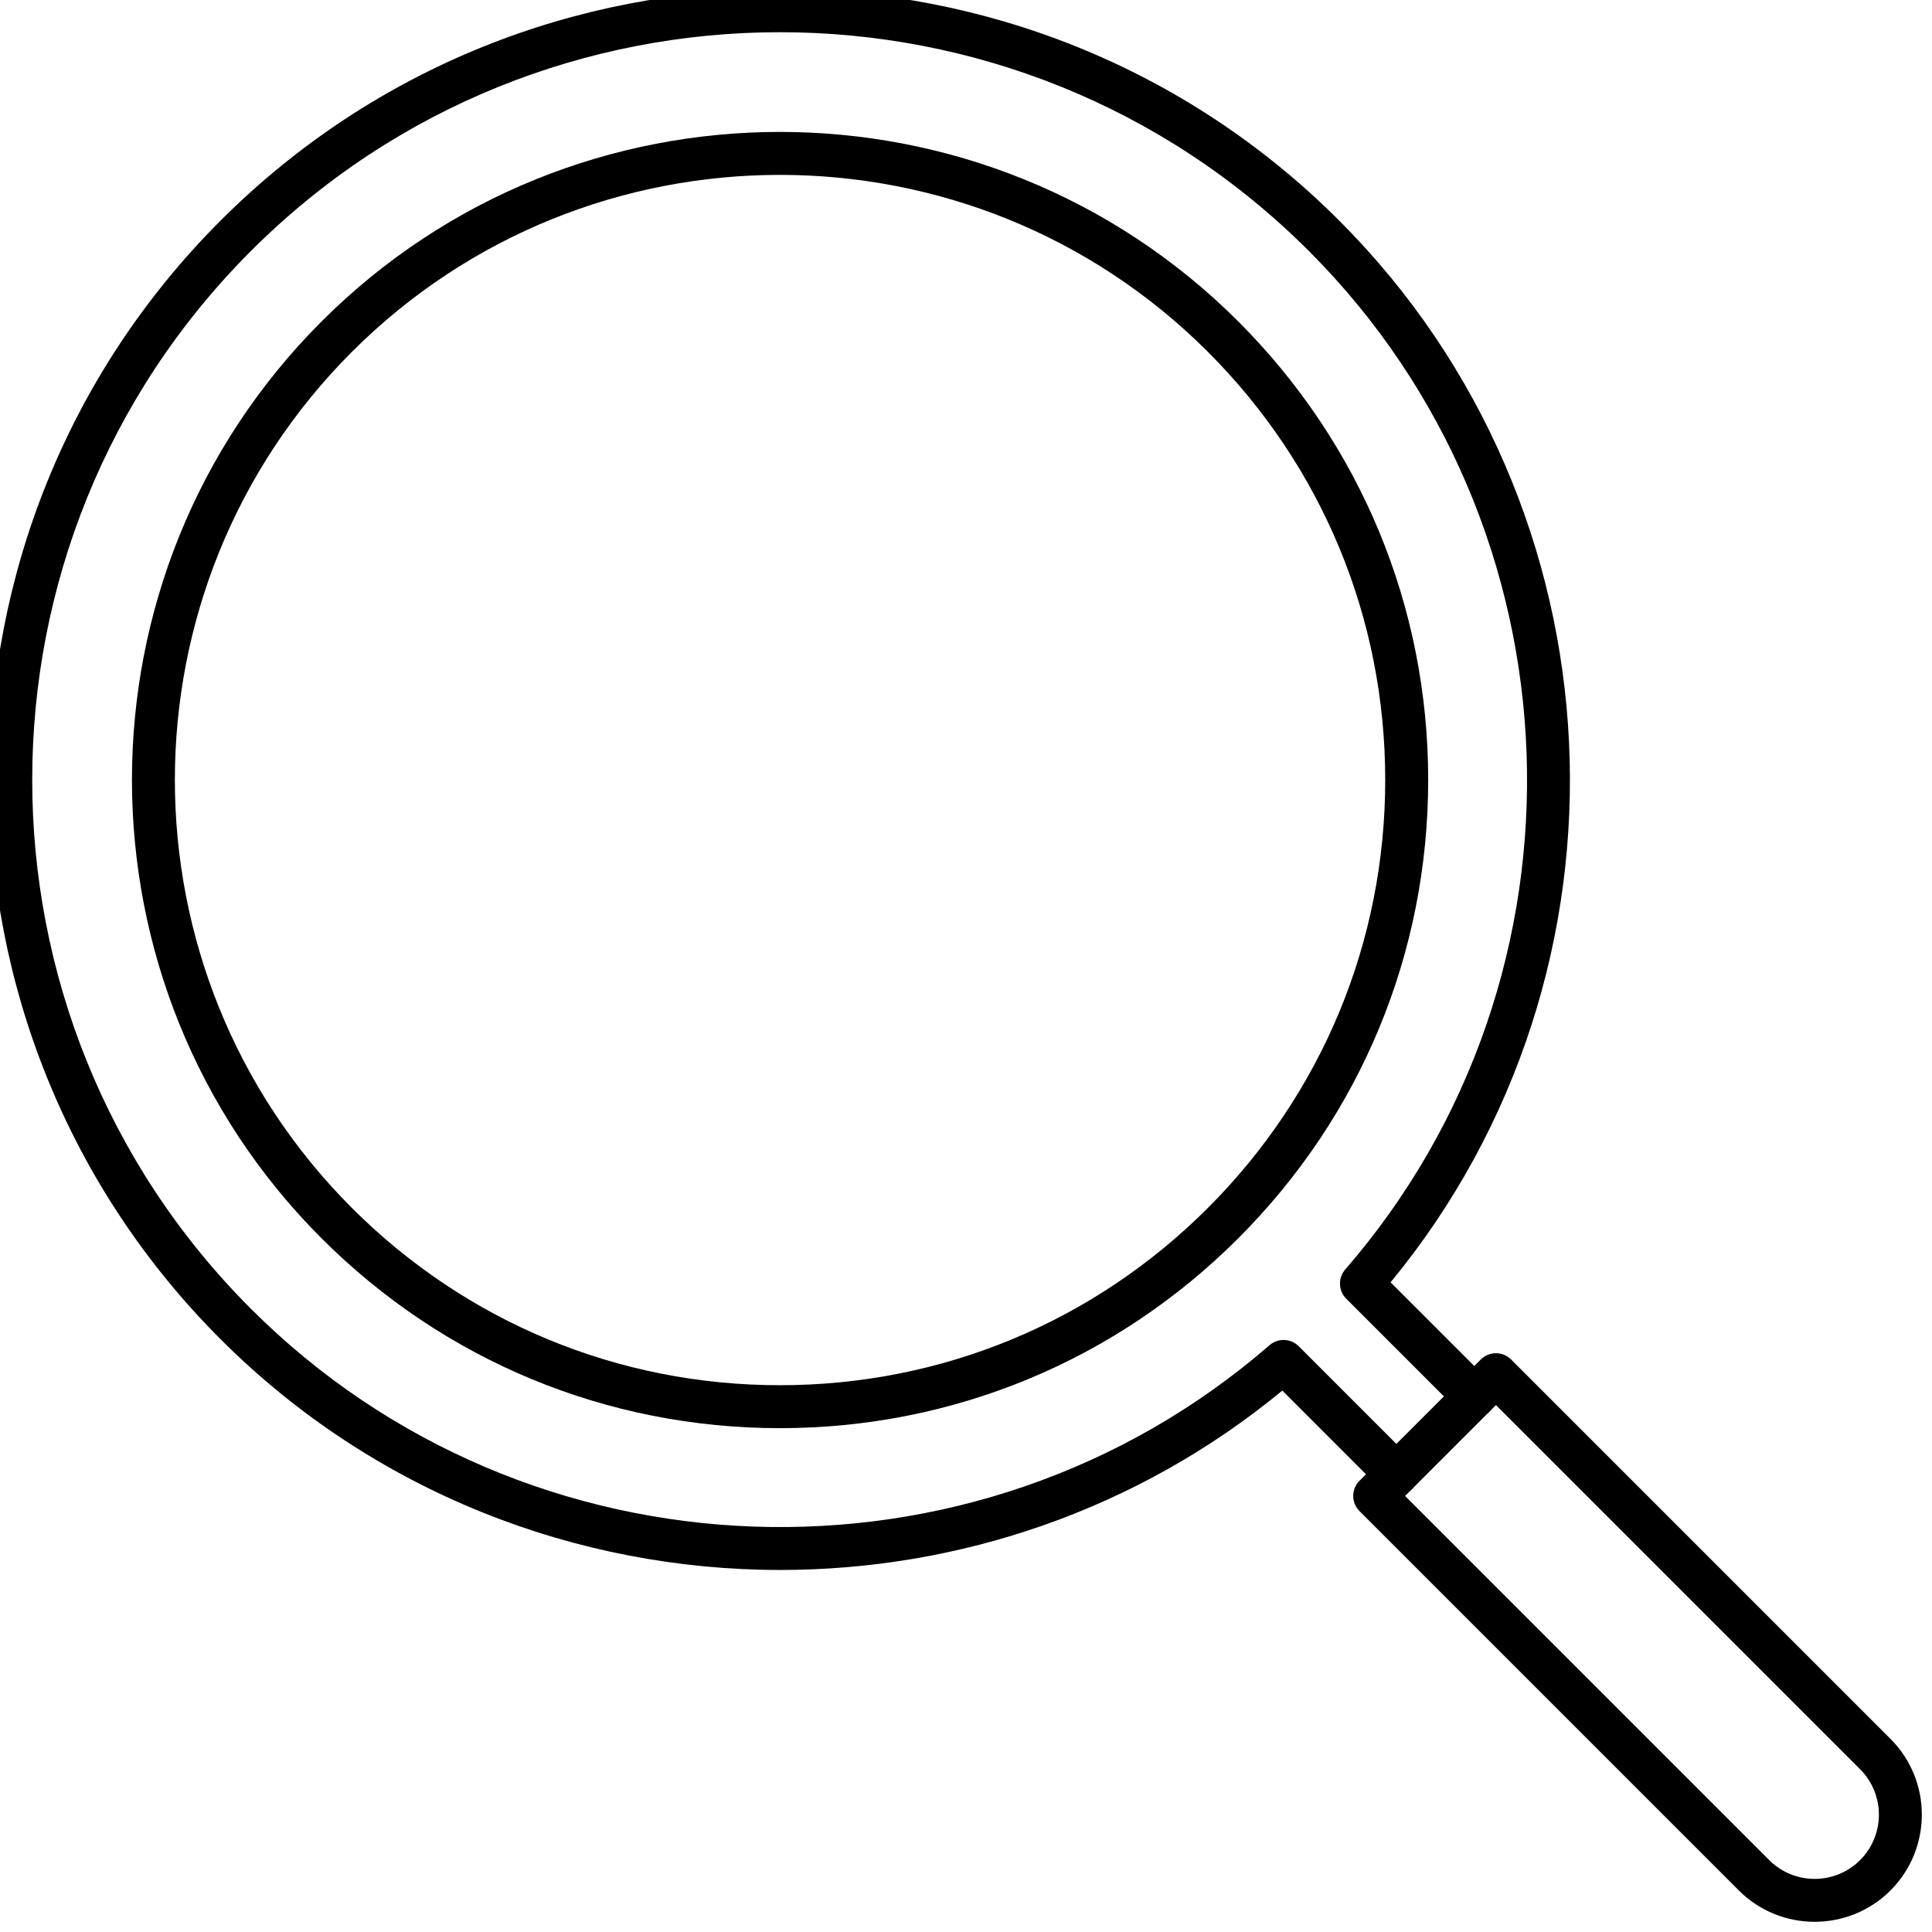 <?xml version="1.0" encoding="UTF-8" standalone="no" ?>
<!DOCTYPE svg PUBLIC "-//W3C//DTD SVG 1.1//EN" "http://www.w3.org/Graphics/SVG/1.1/DTD/svg11.dtd">
<svg xmlns="http://www.w3.org/2000/svg" xmlns:xlink="http://www.w3.org/1999/xlink" version="1.1" width="350" height="350" viewBox="0 0 350 350" xml:space="preserve">
<desc>Created with Fabric.js 1.7.22</desc>
<defs>
</defs>
<g id="icon" style="stroke: none; stroke-width: 1; stroke-dasharray: none; stroke-linecap: butt; stroke-linejoin: miter; stroke-miterlimit: 10; fill: none; fill-rule: nonzero; opacity: 1;" transform="translate(-1.944 -1.944) scale(3.89 3.89)" >
	<path d="M 85.009 89.999 c -1.279 0 -2.557 -0.486 -3.53 -1.459 L 63.813 70.874 c -0.391 -0.391 -0.391 -1.024 0 -1.414 l 5.647 -5.647 c 0.391 -0.391 1.024 -0.391 1.414 0 L 88.54 81.479 c 1.947 1.946 1.947 5.113 0 7.061 C 87.566 89.513 86.288 89.999 85.009 89.999 z M 65.935 70.167 l 16.959 16.959 c 1.167 1.167 3.067 1.165 4.232 0 c 1.166 -1.167 1.166 -3.066 0 -4.232 L 70.167 65.935 L 65.935 70.167 z" style="stroke: none; stroke-width: 1; stroke-dasharray: none; stroke-linecap: butt; stroke-linejoin: miter; stroke-miterlimit: 10; fill: rgb(0,0,0); fill-rule: nonzero; opacity: 1;" transform=" matrix(1 0 0 1 0 0) " stroke-linecap="round" />
	<path d="M 36.82 67.01 c -8.064 0 -15.645 -3.14 -21.347 -8.843 c -11.771 -11.771 -11.771 -30.924 0 -42.695 c 11.772 -11.772 30.925 -11.771 42.695 0 l 0 0 c 5.702 5.702 8.843 13.284 8.843 21.347 c 0 8.064 -3.14 15.646 -8.843 21.347 C 52.466 63.87 44.884 67.01 36.82 67.01 z M 36.82 8.644 c -7.219 0 -14.437 2.747 -19.933 8.243 c -10.991 10.991 -10.991 28.875 0 39.866 c 5.324 5.324 12.404 8.257 19.933 8.257 c 7.53 0 14.609 -2.932 19.933 -8.257 S 65.01 44.35 65.01 36.82 c 0 -7.529 -2.932 -14.609 -8.257 -19.933 l 0 0 C 51.258 11.392 44.038 8.644 36.82 8.644 z" style="stroke: none; stroke-width: 1; stroke-dasharray: none; stroke-linecap: butt; stroke-linejoin: miter; stroke-miterlimit: 10; fill: rgb(0,0,0); fill-rule: nonzero; opacity: 1;" transform=" matrix(1 0 0 1 0 0) " stroke-linecap="round" />
	<path d="M 36.839 73.614 c -9.475 0 -18.93 -3.609 -26.067 -10.746 c -14.363 -14.362 -14.363 -37.733 0 -52.095 c 14.362 -14.362 37.733 -14.363 52.095 0 c 13.384 13.384 14.361 34.925 2.393 49.446 l 4.604 4.604 c 0.391 0.391 0.391 1.024 0 1.414 s -1.024 0.391 -1.414 0 l -5.254 -5.254 c -0.371 -0.371 -0.393 -0.966 -0.048 -1.363 c 11.915 -13.732 11.17 -34.568 -1.695 -47.433 c -13.583 -13.583 -35.683 -13.583 -49.266 0 c -13.583 13.583 -13.583 35.683 0 49.266 c 12.867 12.866 33.7 13.61 47.433 1.695 c 0.396 -0.345 0.991 -0.323 1.363 0.048 l 5.254 5.255 c 0.391 0.391 0.391 1.024 0 1.414 s -1.024 0.391 -1.414 0 l -4.604 -4.605 C 53.441 70.847 45.132 73.613 36.839 73.614 z" style="stroke: none; stroke-width: 1; stroke-dasharray: none; stroke-linecap: butt; stroke-linejoin: miter; stroke-miterlimit: 10; fill: rgb(0,0,0); fill-rule: nonzero; opacity: 1;" transform=" matrix(1 0 0 1 0 0) " stroke-linecap="round" />
</g>
</svg>